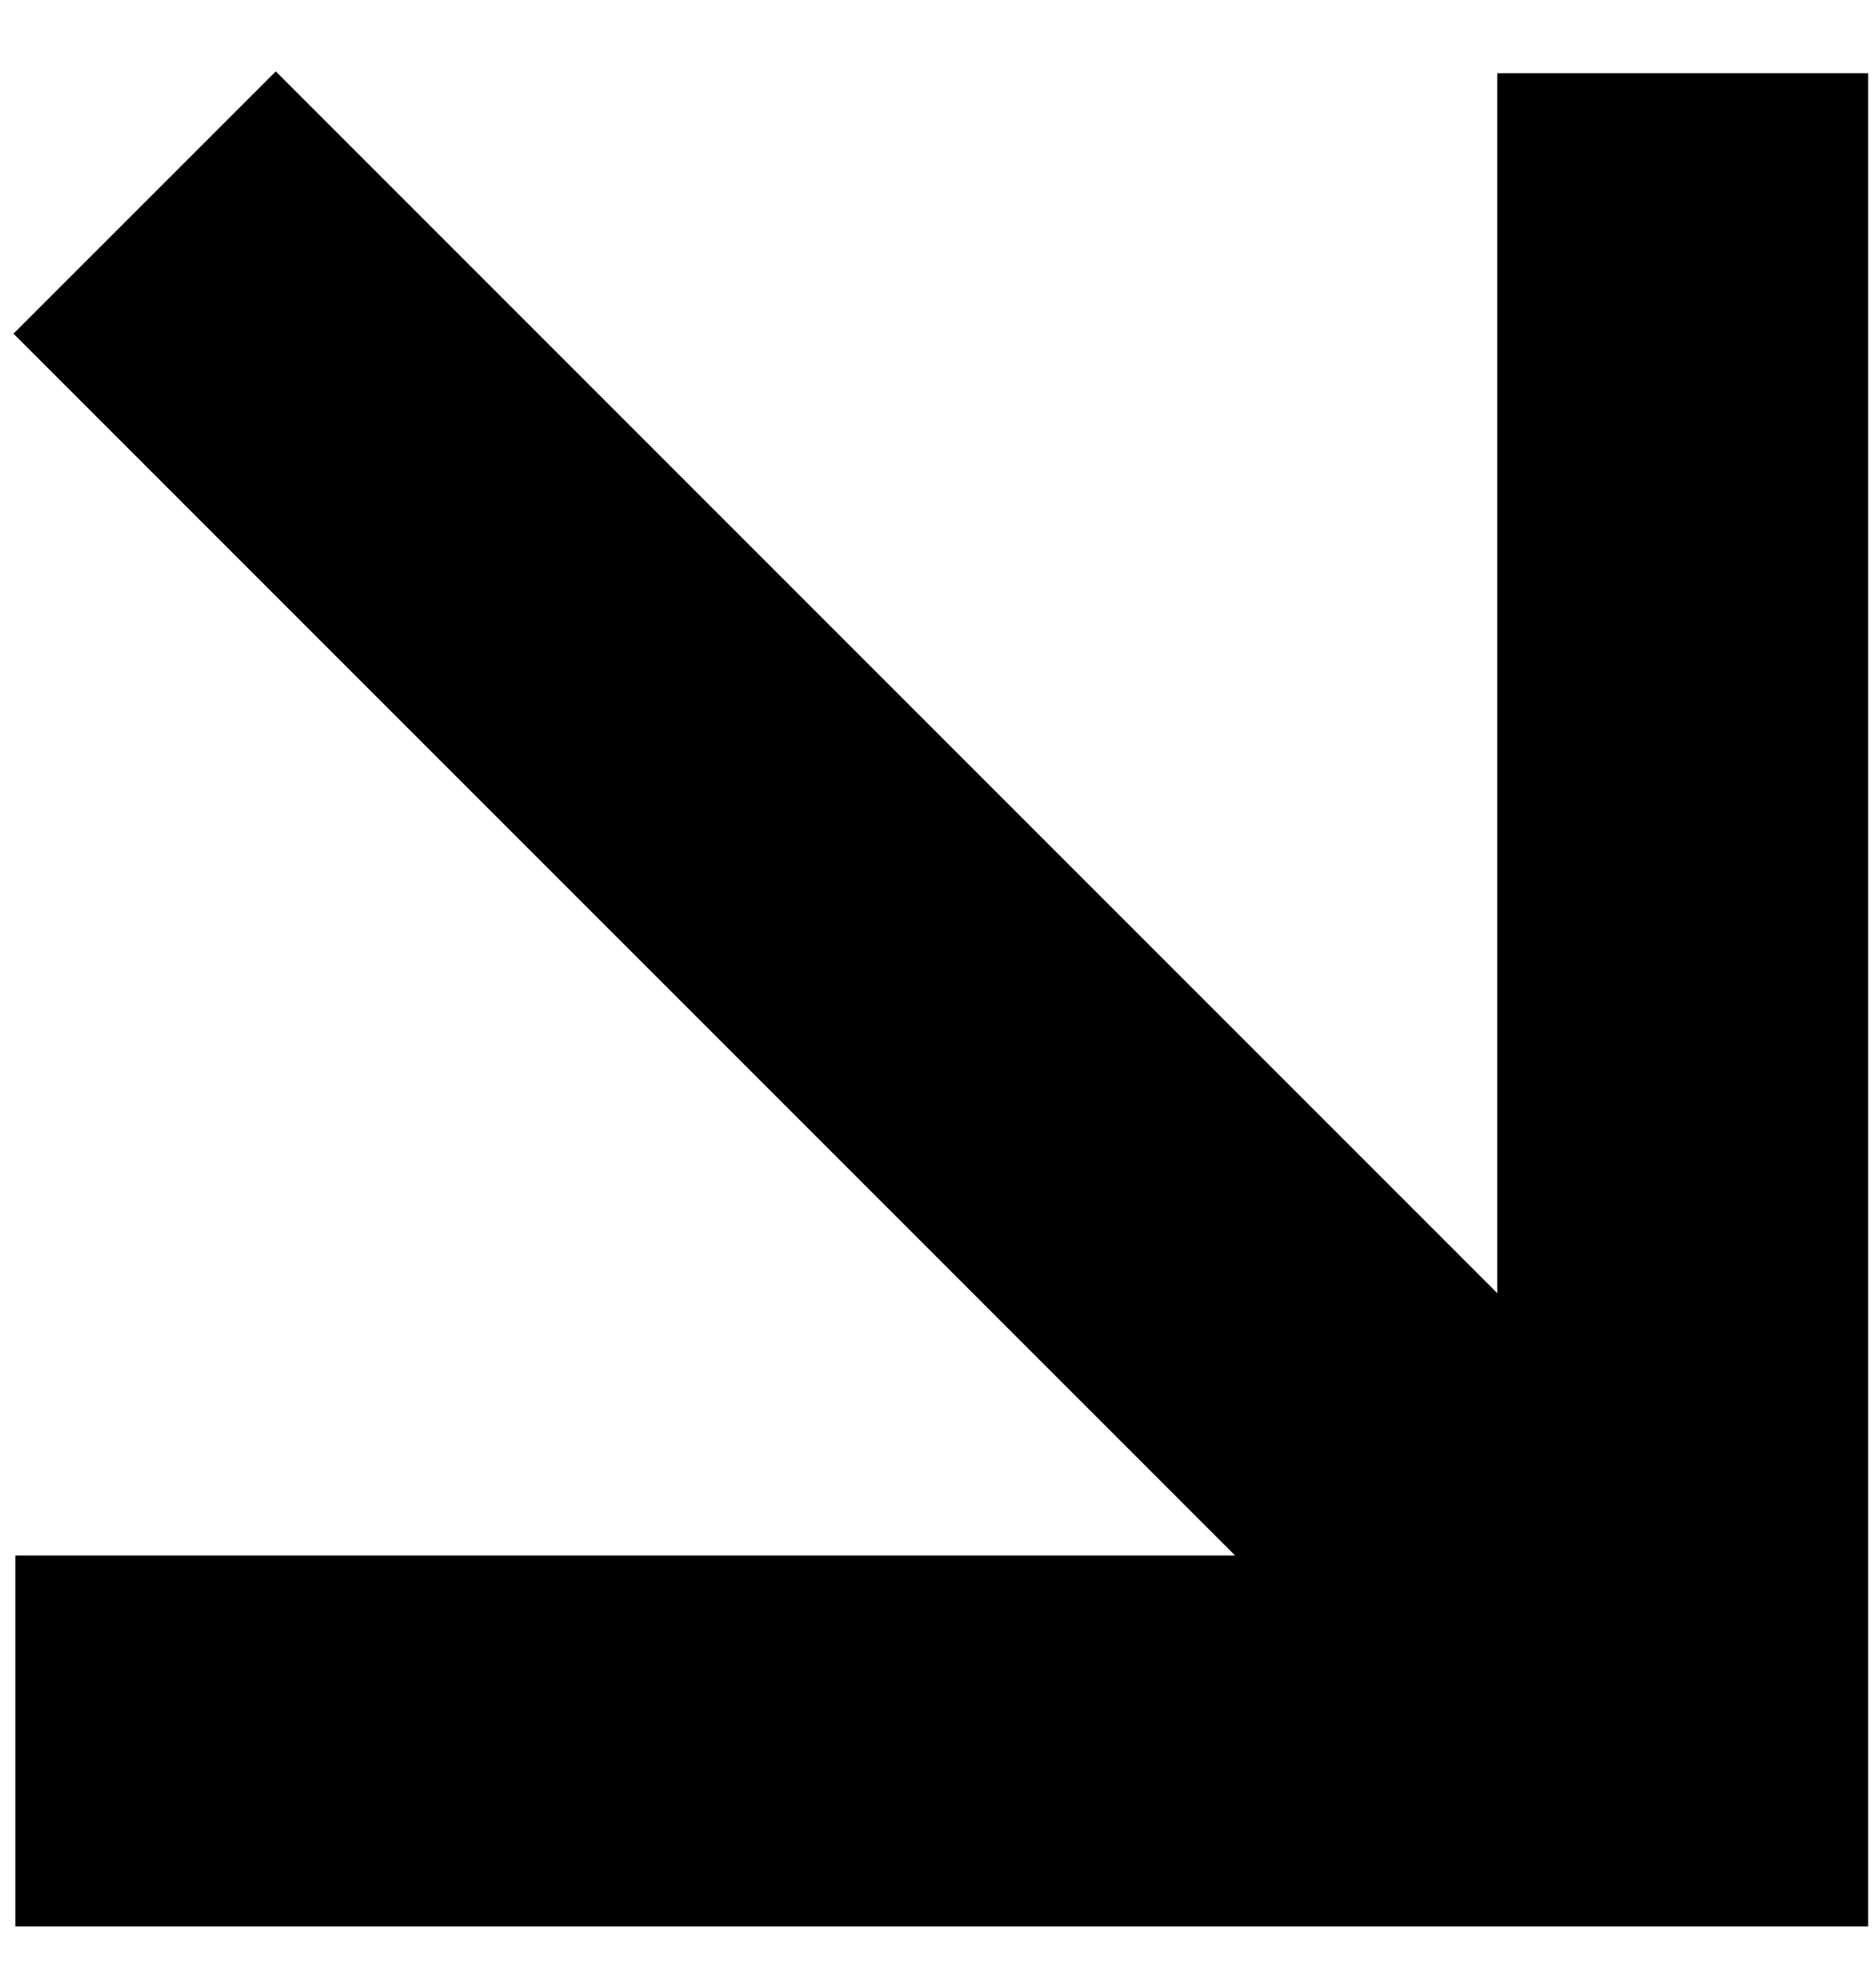 <svg width="22" height="23" viewBox="0 0 22 23" fill="none" xmlns="http://www.w3.org/2000/svg">
<path d="M21.908 22.586V0.858H17.559V15.162L3.234 0.837L0.158 3.912L14.484 18.237H0.18V22.586H21.908Z" fill="black"/>
</svg>
